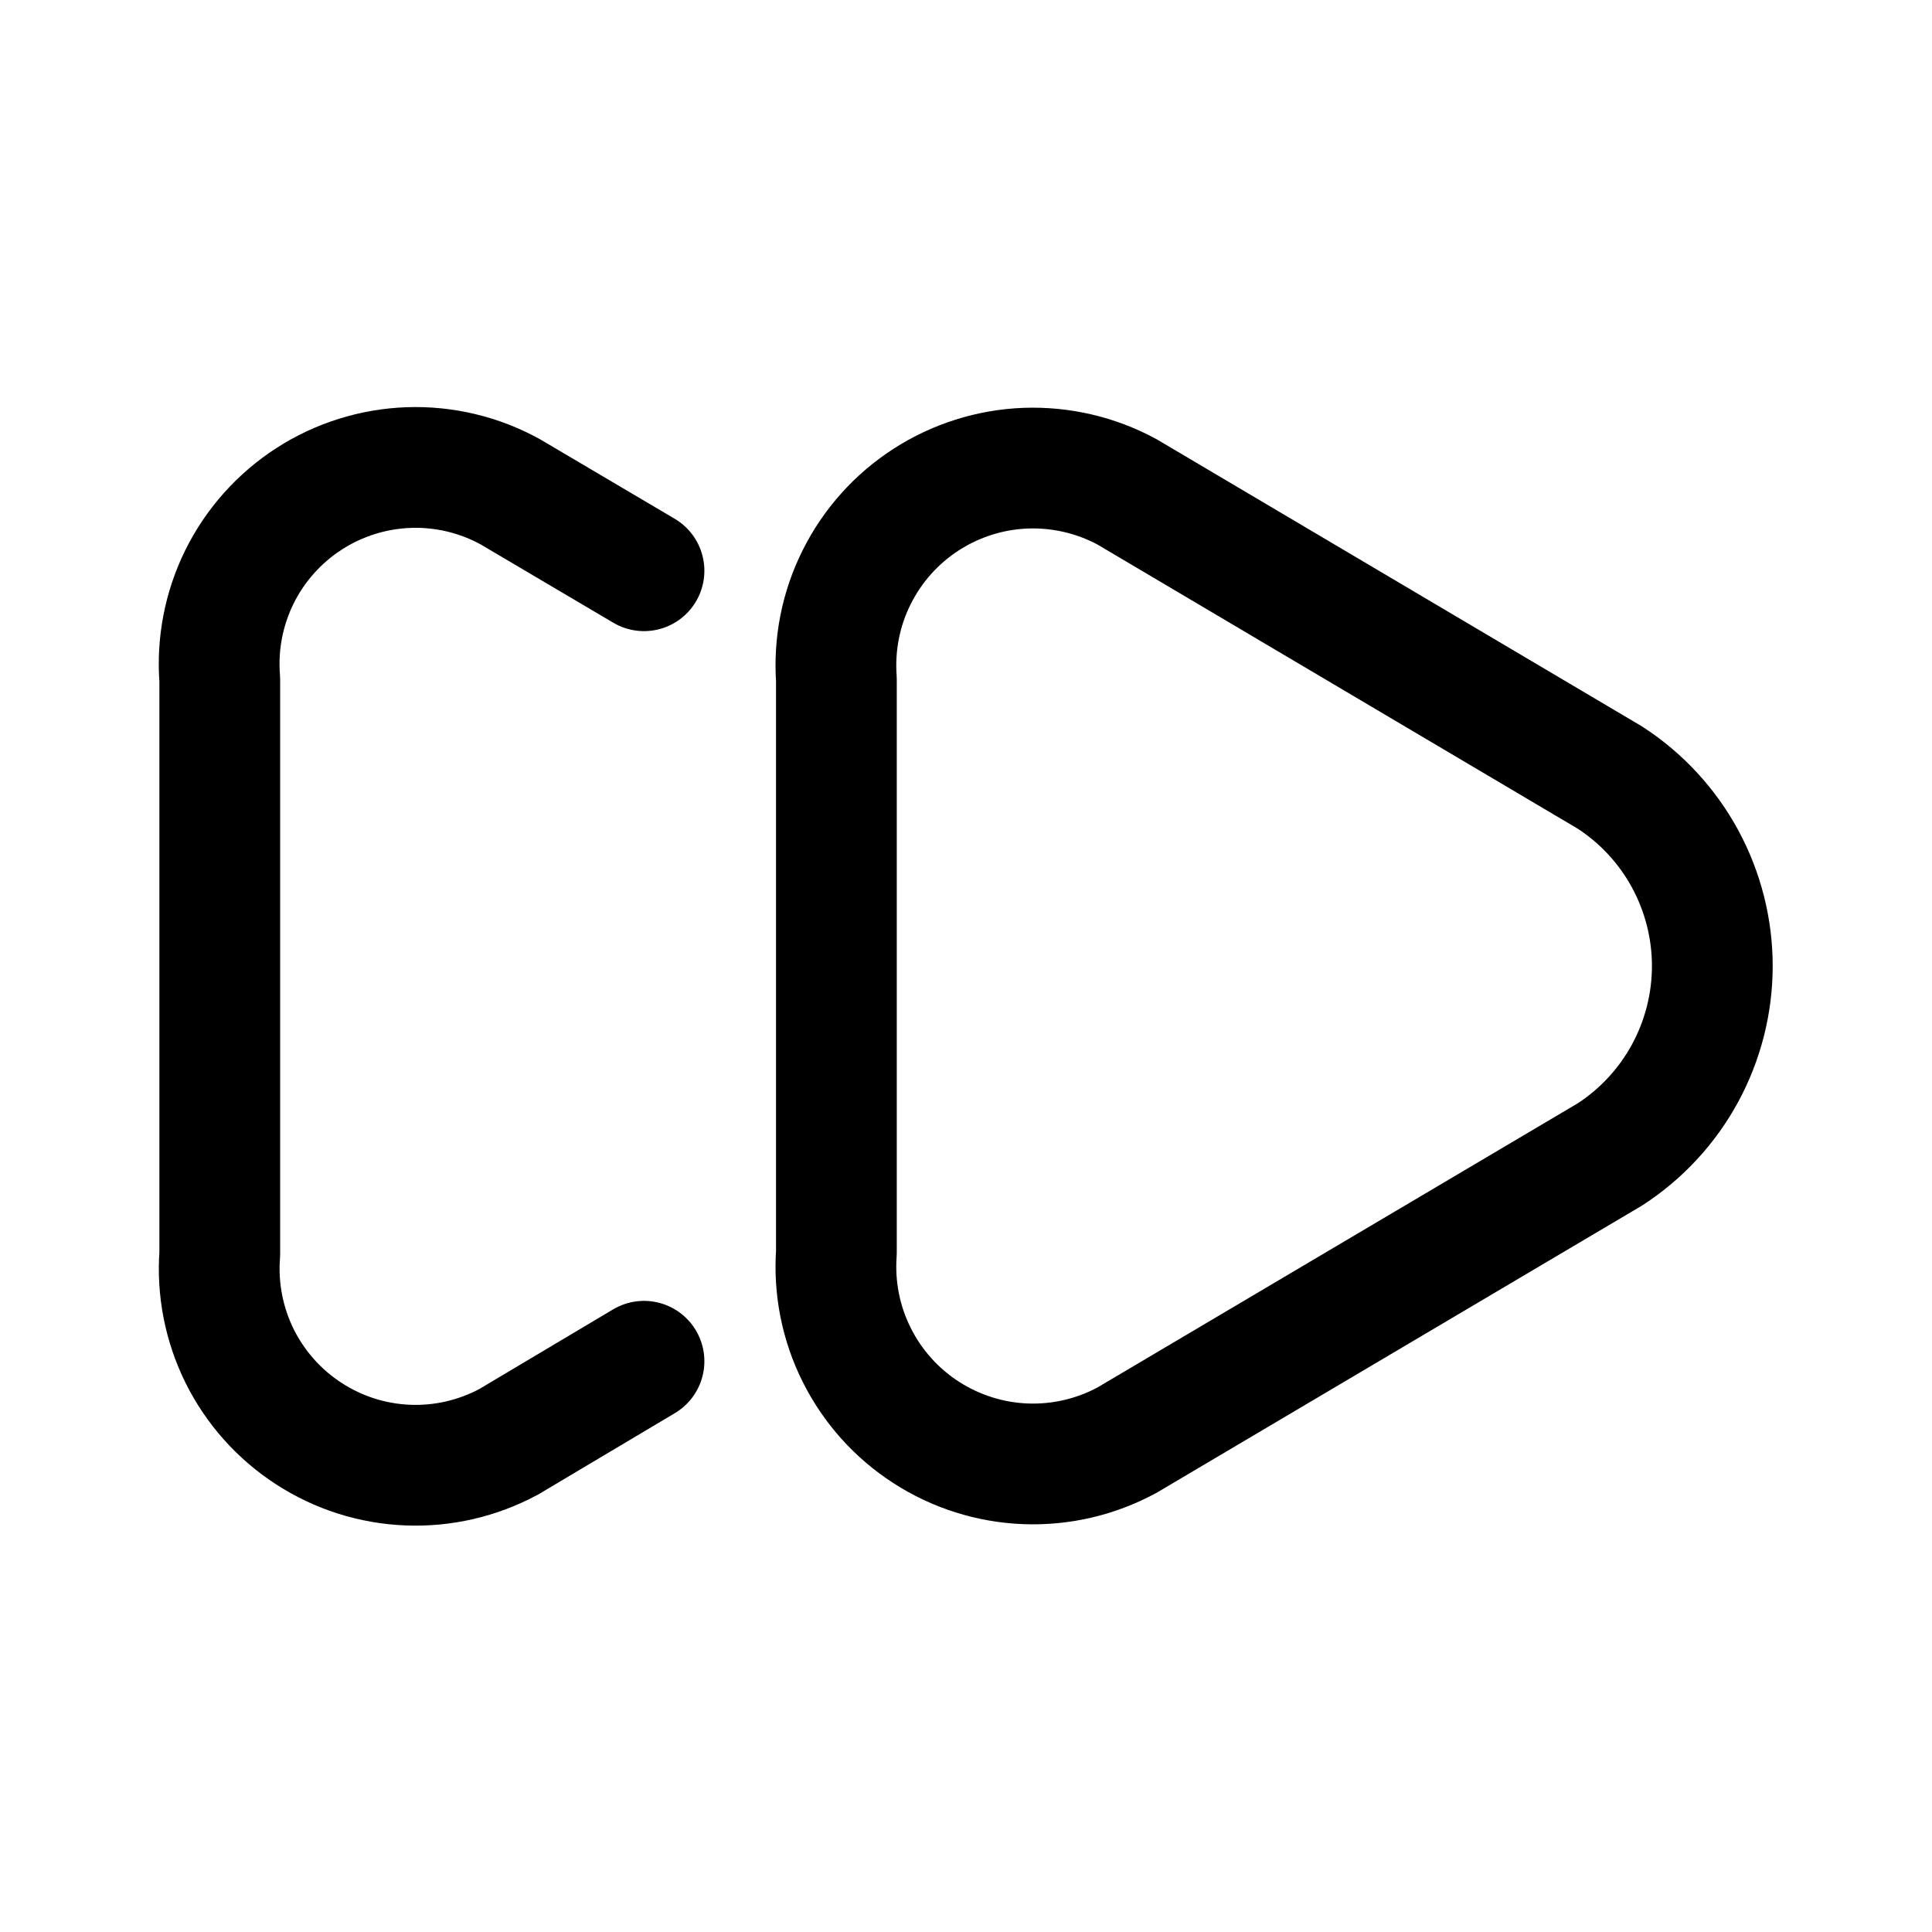 <svg width="24" height="24" viewBox="0 0 24 24" fill="none" xmlns="http://www.w3.org/2000/svg">
<path d="M8 16.91L6.32 17.91C5.935 18.117 5.501 18.218 5.064 18.2C4.626 18.182 4.202 18.047 3.835 17.808C3.468 17.57 3.172 17.238 2.977 16.846C2.783 16.453 2.697 16.016 2.73 15.58V8.44C2.695 8.001 2.78 7.56 2.975 7.165C3.17 6.771 3.469 6.436 3.839 6.197C4.209 5.958 4.637 5.824 5.078 5.808C5.518 5.793 5.954 5.897 6.34 6.11L8 7.09" stroke="black" stroke-width="1.5" stroke-linecap="round" stroke-linejoin="round"/>
<path d="M20 14.34L14 17.89C13.614 18.099 13.178 18.201 12.739 18.184C12.3 18.167 11.874 18.032 11.505 17.794C11.136 17.556 10.838 17.223 10.642 16.83C10.445 16.437 10.359 15.998 10.39 15.56V8.44C10.359 8.002 10.445 7.563 10.642 7.17C10.838 6.777 11.136 6.444 11.505 6.206C11.874 5.968 12.3 5.833 12.739 5.816C13.178 5.8 13.614 5.901 14 6.11L20 9.66C20.39 9.913 20.711 10.26 20.933 10.669C21.154 11.077 21.271 11.535 21.271 12C21.271 12.465 21.154 12.923 20.933 13.331C20.711 13.74 20.39 14.087 20 14.34Z" stroke="black" stroke-width="1.5" stroke-linecap="round" stroke-linejoin="round"/>
</svg>
